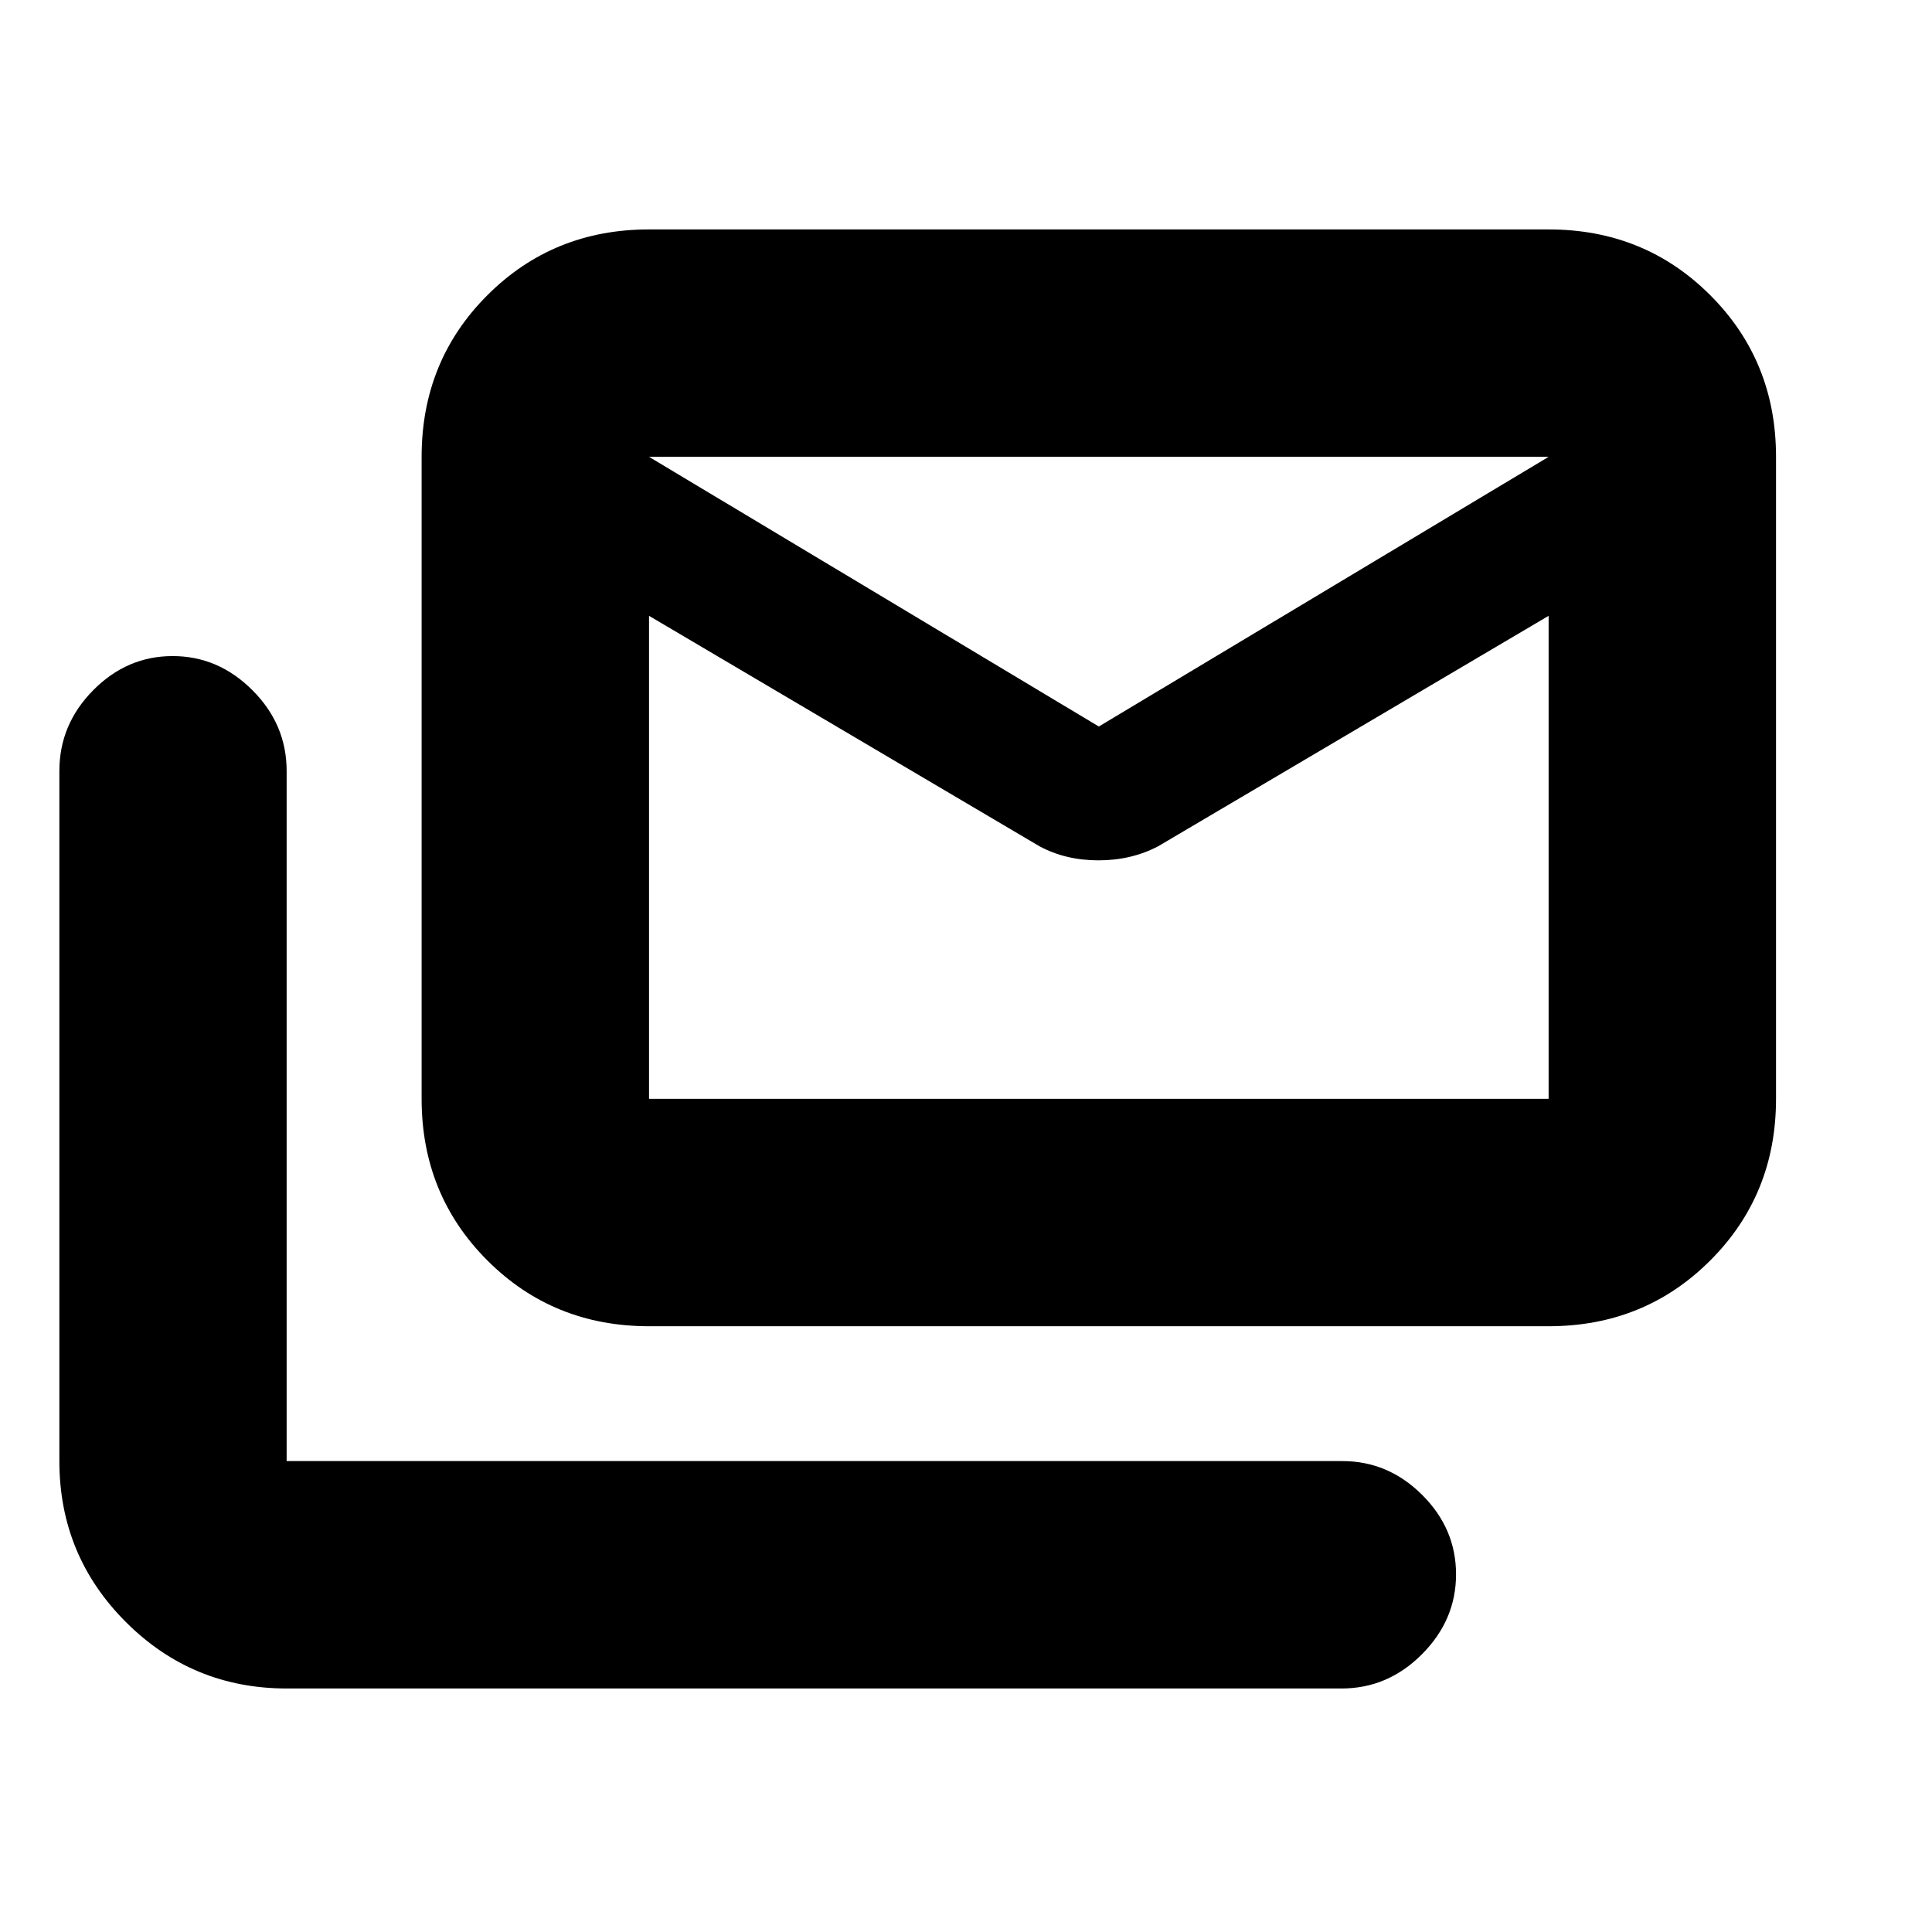 <svg xmlns="http://www.w3.org/2000/svg" height="20" viewBox="0 -960 960 960" width="20"><path d="M322.5-301q-47.64 0-80.32-32.68Q209.5-366.36 209.5-414v-319q0-47.64 32.68-80.32Q274.86-846 322.5-846h447q47.64 0 80.32 32.68Q882.5-780.64 882.5-733v319q0 47.64-32.68 80.32Q817.14-301 769.5-301h-447Zm194-238.5L322.5-654v240h447v-240l-194 114.5q-13.34 7-29.67 7-16.33 0-29.33-7ZM546-599l223.5-134h-447L546-599ZM142.5-121q-46.94 0-79.97-33.03T29.5-234v-342.91q0-23.11 16.79-40.1Q63.08-634 85.79-634t39.67 16.99q16.97 16.99 16.97 40.1V-234H667q22.8 0 39.65 16.79 16.85 16.79 16.85 39.5T706.55-138q-16.96 17-39.91 17H142.5Zm627-528.5V-733h-447v83.5-83.5h447v83.5Z"/></svg>